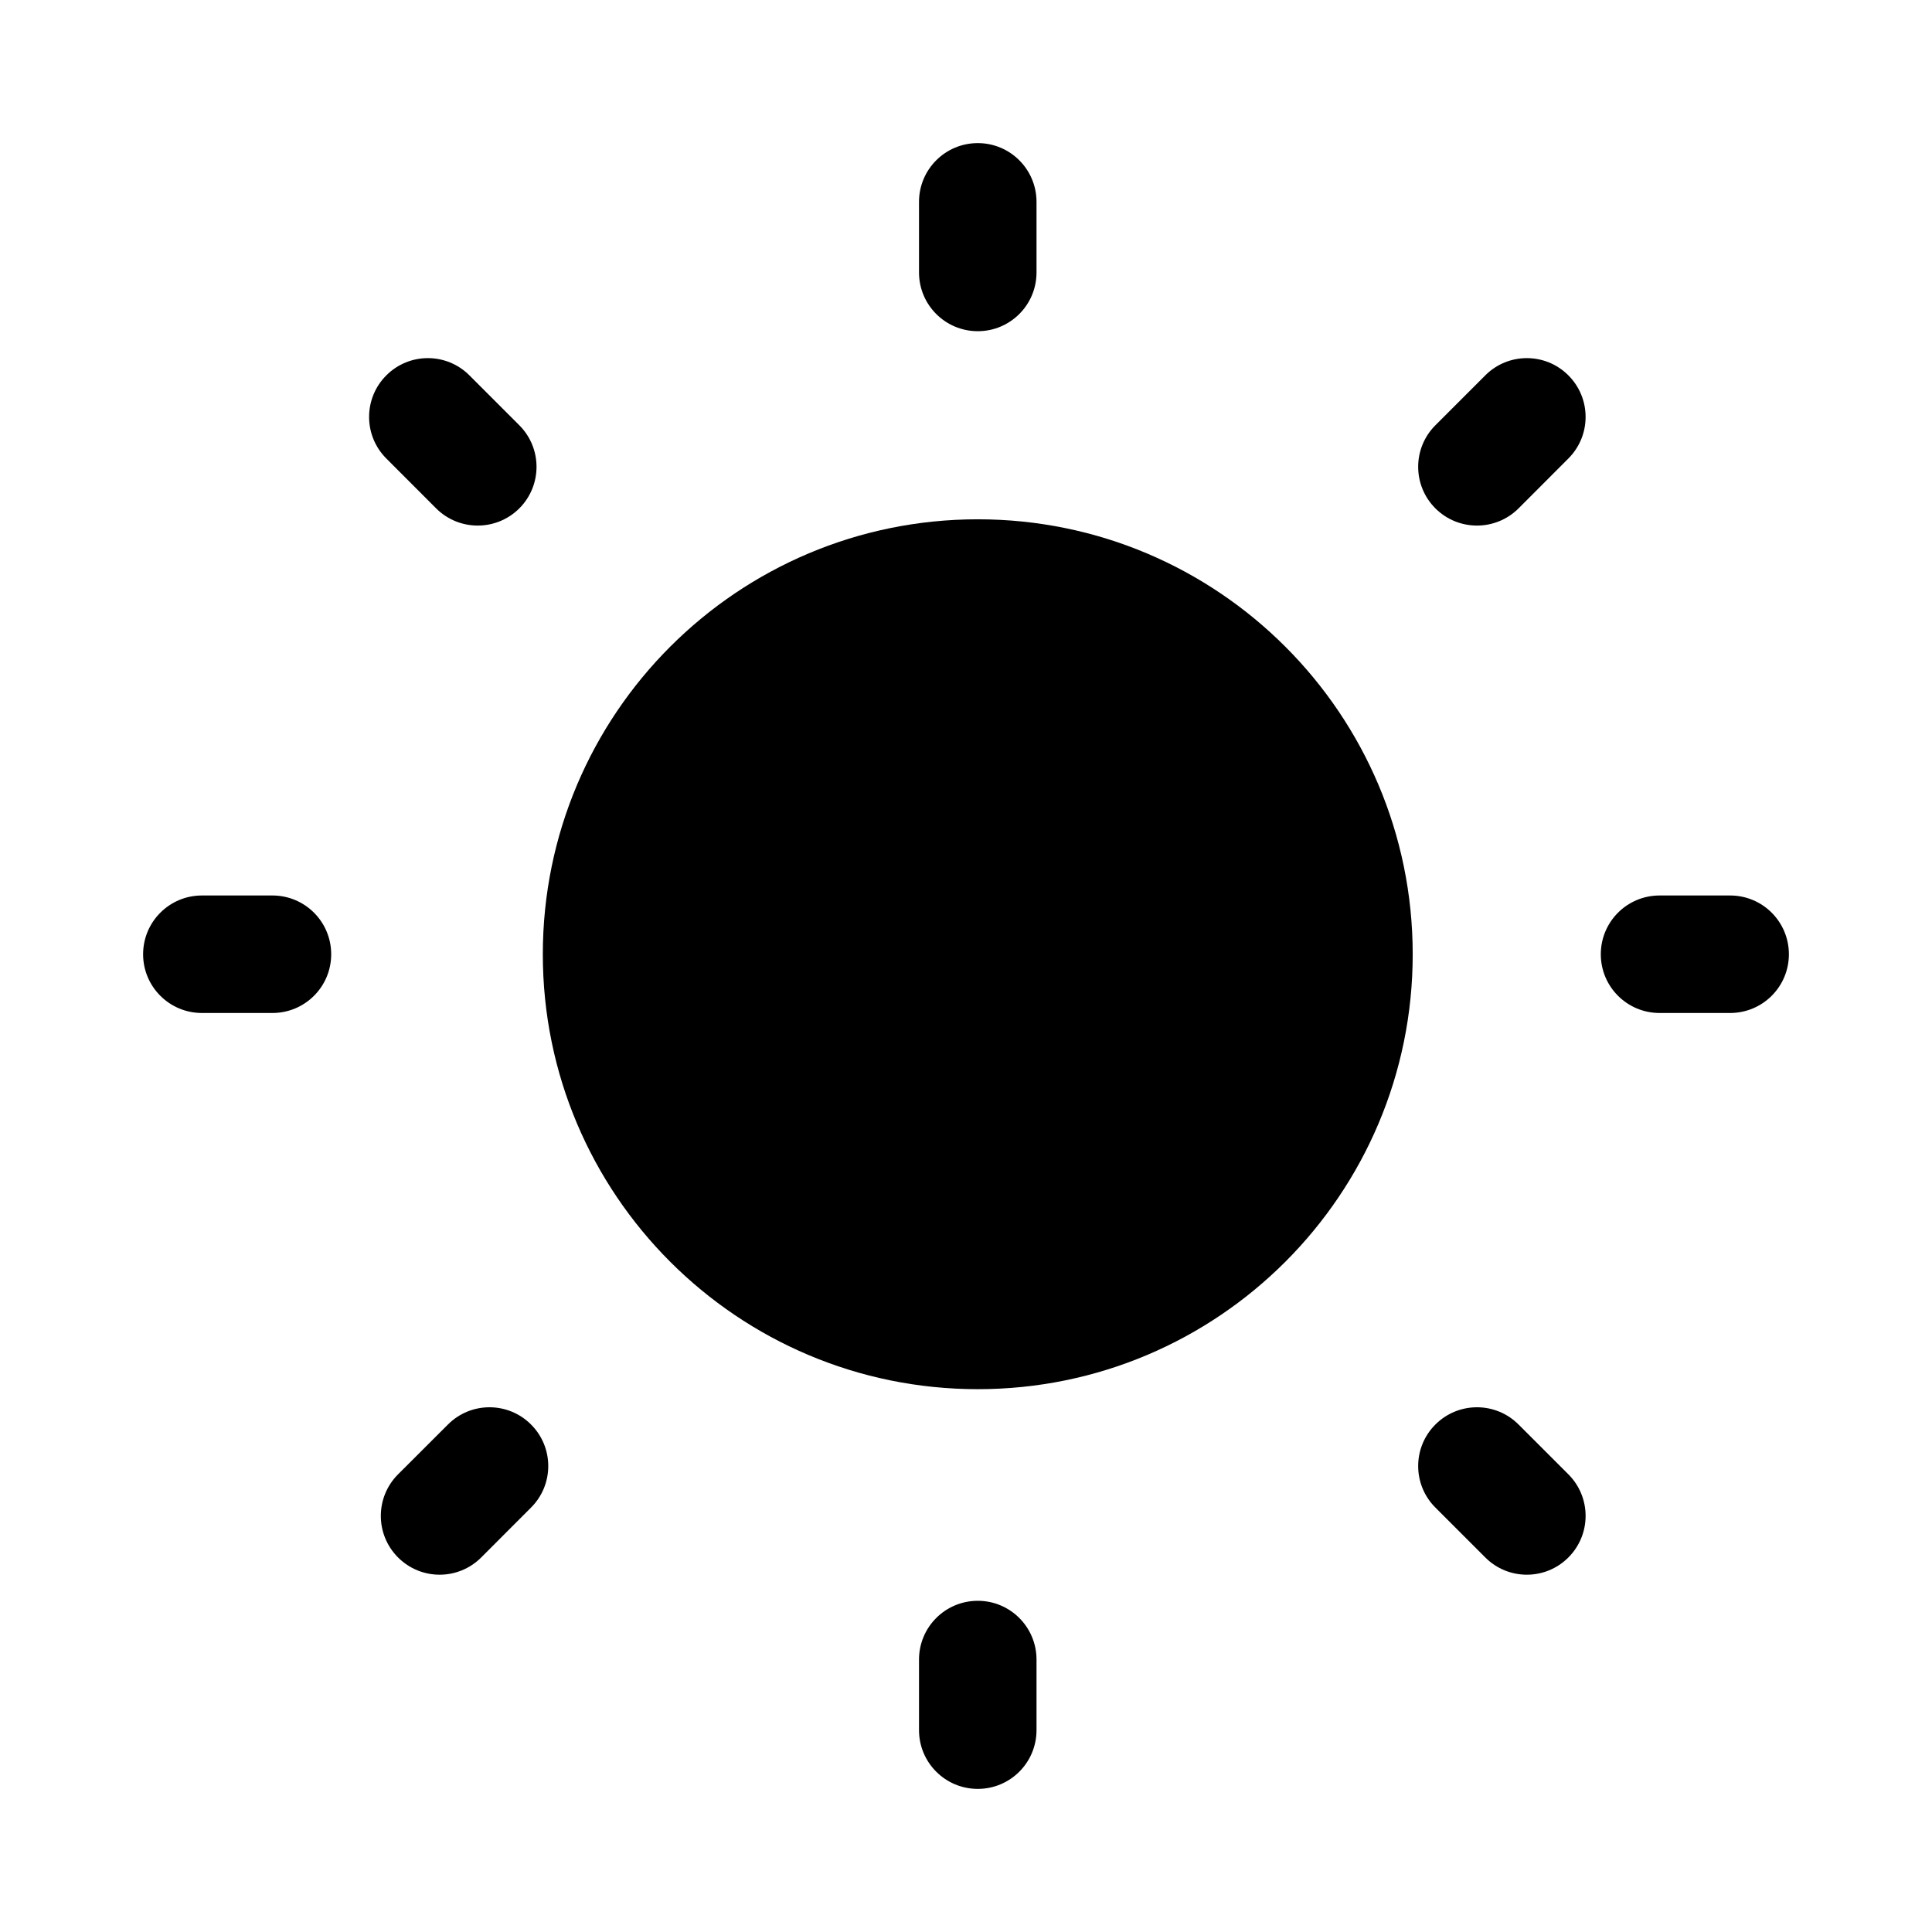 <svg width="28" height="28" viewBox="0 0 28 28" fill="none" xmlns="http://www.w3.org/2000/svg">
<path d="M20.474 13.83C20.474 17.311 17.652 20.133 14.171 20.133C10.689 20.133 7.867 17.311 7.867 13.83C7.867 10.348 10.689 7.526 14.171 7.526C17.652 7.526 20.474 10.348 20.474 13.83Z" fill="currentColor"/>
<path d="M13.319 2.926C13.319 2.455 13.7 2.074 14.171 2.074C14.641 2.074 15.022 2.455 15.022 2.926V3.948C15.022 4.419 14.641 4.8 14.171 4.8C13.7 4.8 13.319 4.419 13.319 3.948V2.926Z" fill="currentColor"/>
<path d="M13.319 24.052C13.319 23.581 13.7 23.2 14.171 23.2C14.641 23.2 15.022 23.581 15.022 24.052V25.074C15.022 25.545 14.641 25.926 14.171 25.926C13.7 25.926 13.319 25.545 13.319 25.074V24.052Z" fill="currentColor"/>
<path d="M5.599 6.645C5.266 6.312 5.266 5.773 5.599 5.44C5.931 5.107 6.471 5.107 6.803 5.44L7.526 6.163C7.859 6.496 7.859 7.035 7.526 7.368C7.193 7.7 6.654 7.7 6.321 7.368L5.599 6.645Z" fill="currentColor"/>
<path d="M20.803 21.849C20.47 21.517 20.47 20.977 20.803 20.645C21.136 20.312 21.675 20.312 22.008 20.645L22.73 21.367C23.063 21.7 23.063 22.239 22.73 22.572C22.398 22.905 21.858 22.905 21.526 22.572L20.803 21.849Z" fill="currentColor"/>
<path d="M7.696 21.849C8.029 21.517 8.029 20.977 7.696 20.645C7.364 20.312 6.824 20.312 6.492 20.645L5.769 21.367C5.436 21.7 5.436 22.239 5.769 22.572C6.102 22.905 6.641 22.905 6.974 22.572L7.696 21.849Z" fill="currentColor"/>
<path d="M22.73 6.645C23.063 6.312 23.063 5.773 22.73 5.44C22.398 5.107 21.858 5.107 21.526 5.44L20.803 6.163C20.47 6.496 20.47 7.035 20.803 7.368C21.136 7.7 21.675 7.7 22.008 7.368L22.73 6.645Z" fill="currentColor"/>
<path d="M2.926 14.681C2.456 14.681 2.074 14.3 2.074 13.83C2.074 13.359 2.456 12.978 2.926 12.978H3.948C4.419 12.978 4.8 13.359 4.8 13.83C4.8 14.3 4.419 14.681 3.948 14.681H2.926Z" fill="currentColor"/>
<path d="M24.052 14.681C23.581 14.681 23.2 14.3 23.2 13.83C23.2 13.359 23.581 12.978 24.052 12.978H25.074C25.545 12.978 25.926 13.359 25.926 13.83C25.926 14.3 25.545 14.681 25.074 14.681H24.052Z" fill="currentColor"/>
</svg>

